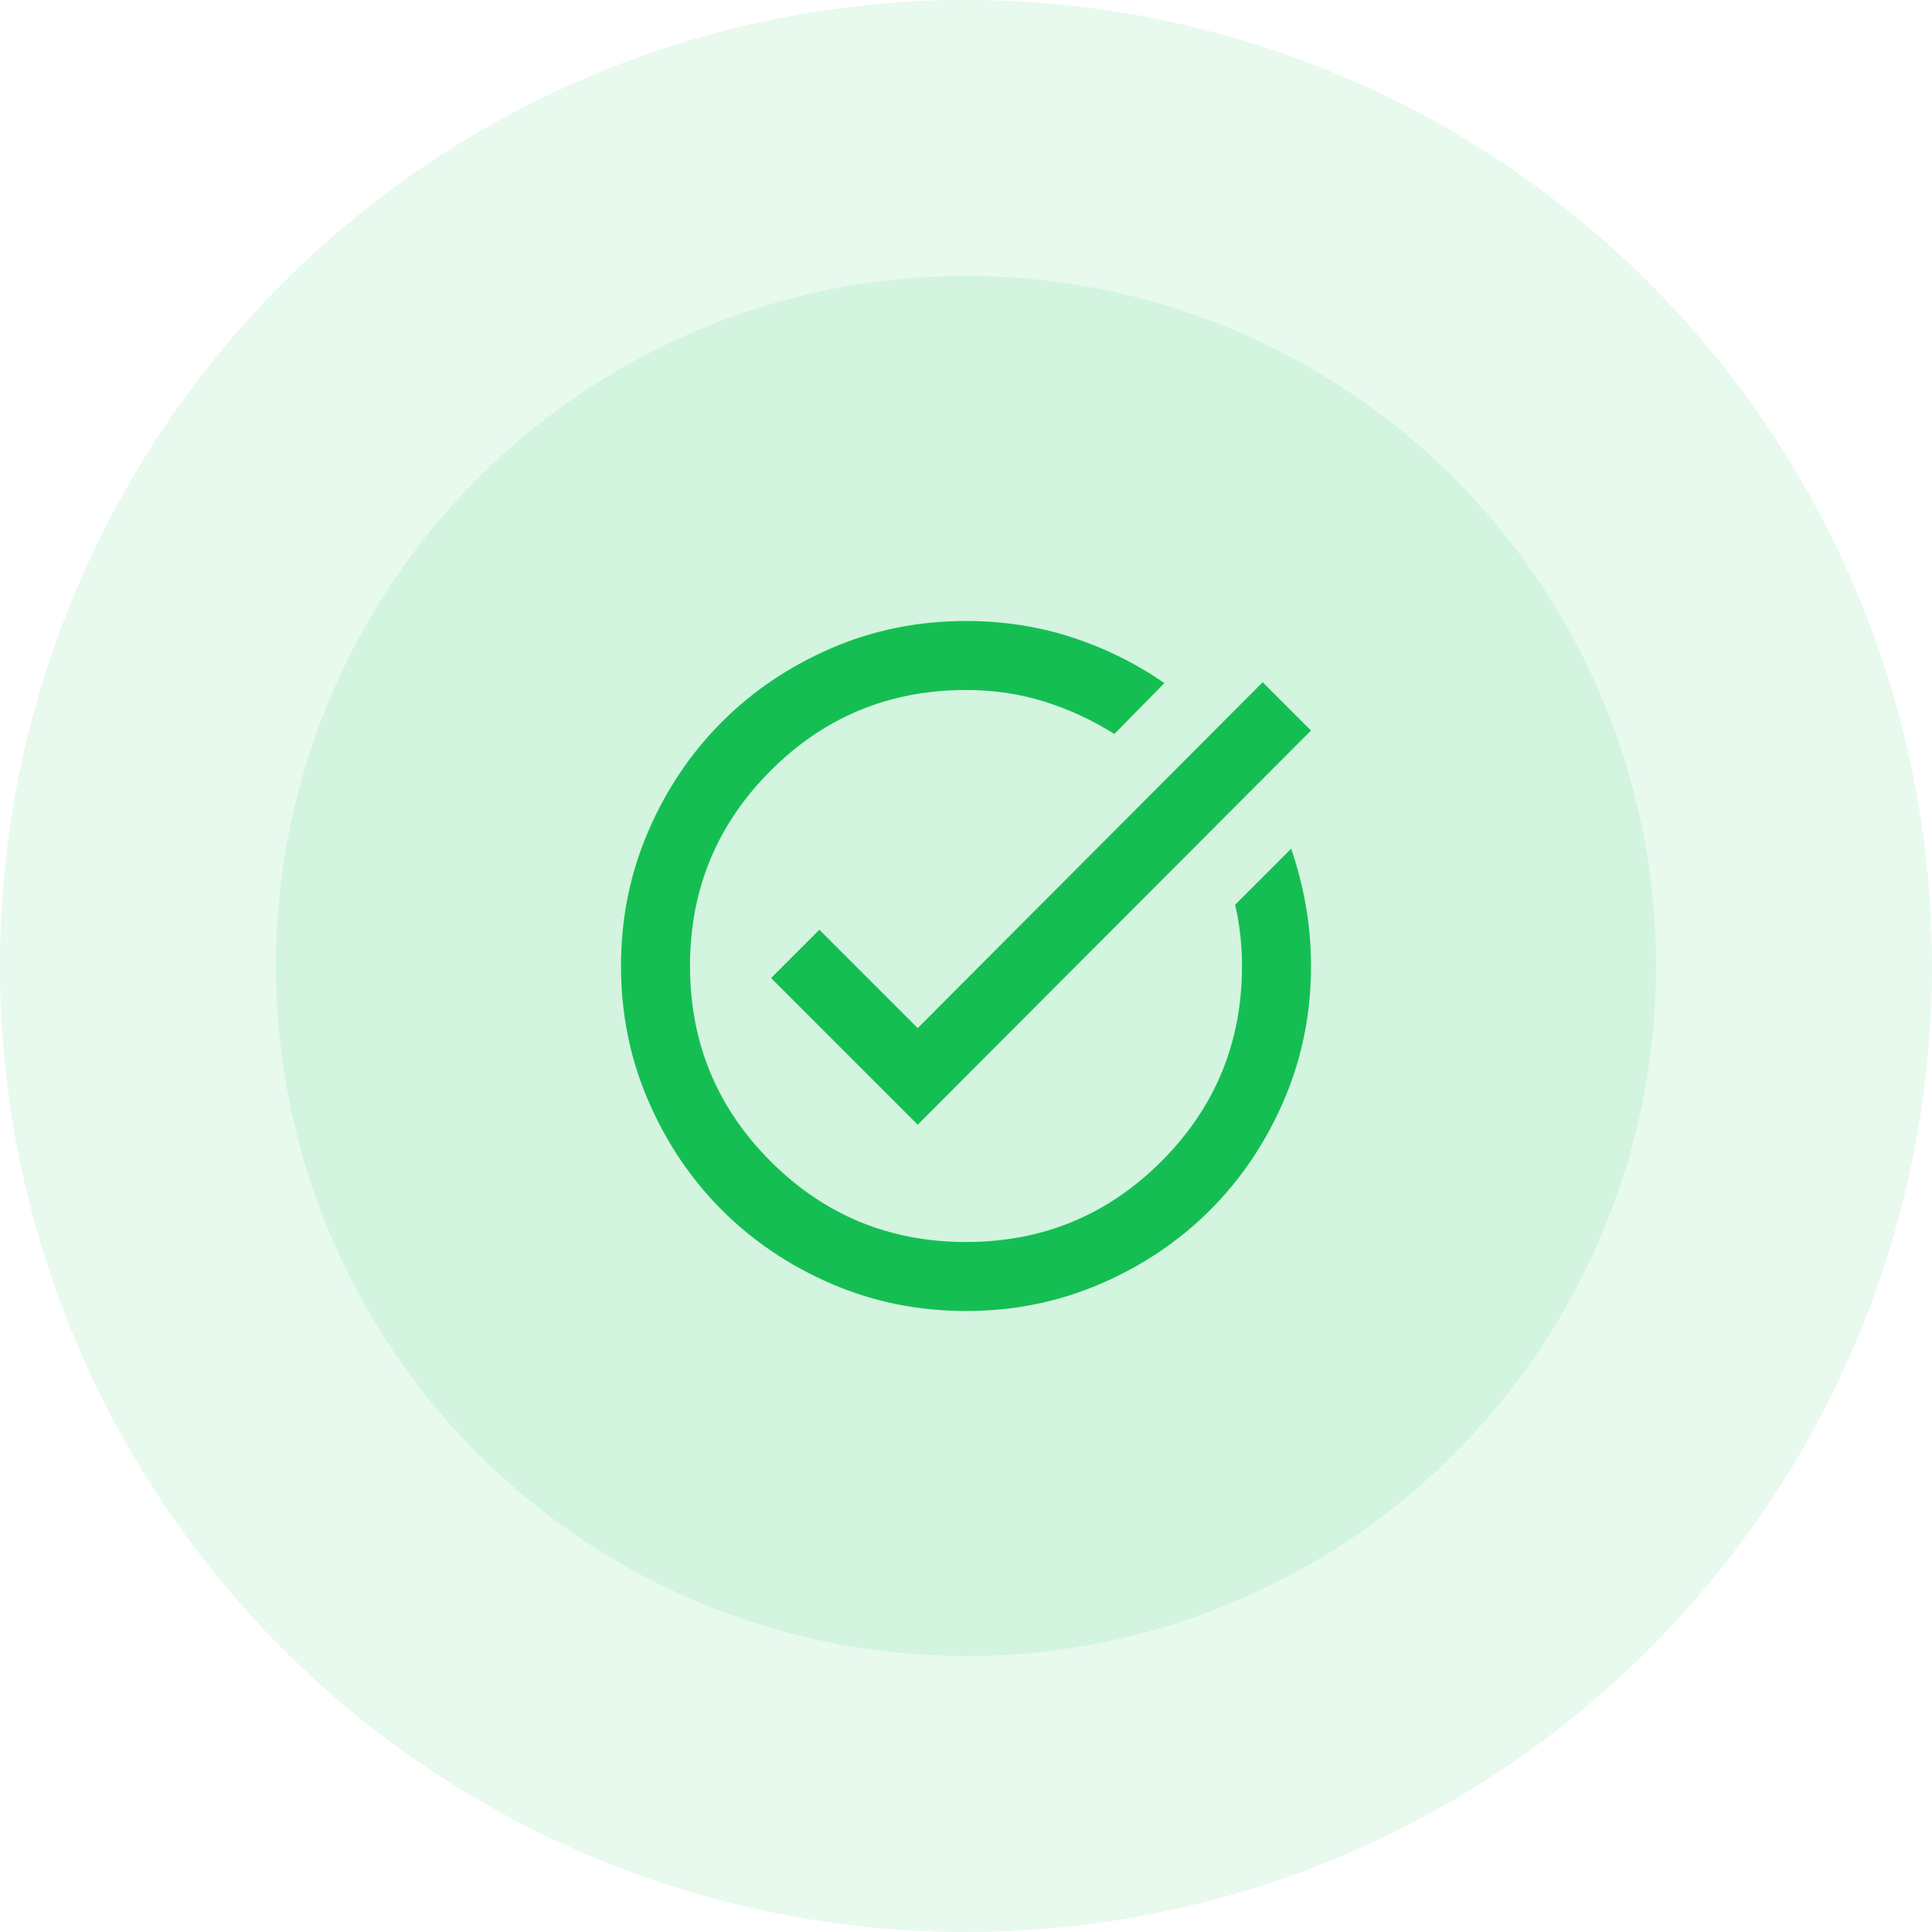 <svg width="56" height="56" viewBox="0 0 56 56" fill="none" xmlns="http://www.w3.org/2000/svg">
<rect width="56" height="56" fill="#1E1E1E"/>
<g id="modals-1" clip-path="url(#clip0_25_66)">
<rect width="1293" height="915" transform="translate(-387 -114)" fill="white"/>
<g id="Group 32">
<rect id="Rectangle 4" x="-387" y="-114" width="1293" height="915" fill="#F6F9FC"/>
<path id="Latest Properties" d="M-132.36 21V7.04H-129.72V18.66H-124.22V21H-132.36ZM-114.352 21C-114.912 21 -115.358 20.84 -115.692 20.52C-116.012 20.187 -116.212 19.747 -116.292 19.2H-116.412C-116.585 19.88 -116.938 20.393 -117.472 20.74C-118.005 21.073 -118.665 21.24 -119.452 21.24C-120.518 21.24 -121.338 20.96 -121.912 20.4C-122.485 19.84 -122.772 19.093 -122.772 18.16C-122.772 17.08 -122.385 16.28 -121.612 15.76C-120.838 15.227 -119.738 14.96 -118.312 14.96H-116.532V14.2C-116.532 13.613 -116.685 13.16 -116.992 12.84C-117.298 12.52 -117.792 12.36 -118.472 12.36C-119.072 12.36 -119.558 12.493 -119.932 12.76C-120.292 13.013 -120.598 13.32 -120.852 13.68L-122.372 12.32C-121.985 11.72 -121.472 11.24 -120.832 10.88C-120.192 10.507 -119.345 10.32 -118.292 10.32C-116.878 10.32 -115.805 10.64 -115.072 11.28C-114.338 11.92 -113.972 12.84 -113.972 14.04V18.96H-112.932V21H-114.352ZM-118.592 19.38C-118.018 19.38 -117.532 19.253 -117.132 19C-116.732 18.747 -116.532 18.373 -116.532 17.88V16.5H-118.172C-119.505 16.5 -120.172 16.927 -120.172 17.78V18.12C-120.172 18.547 -120.038 18.867 -119.772 19.08C-119.492 19.28 -119.098 19.38 -118.592 19.38ZM-107.678 21C-108.558 21 -109.231 20.773 -109.698 20.32C-110.151 19.853 -110.378 19.193 -110.378 18.34V12.6H-111.918V10.56H-111.118C-110.731 10.56 -110.471 10.473 -110.338 10.3C-110.191 10.113 -110.118 9.84 -110.118 9.48V7.7H-107.818V10.56H-105.678V12.6H-107.818V18.96H-105.838V21H-107.678ZM-99.316 21.24C-100.089 21.24 -100.782 21.113 -101.396 20.86C-101.996 20.593 -102.509 20.227 -102.936 19.76C-103.349 19.28 -103.669 18.707 -103.896 18.04C-104.122 17.36 -104.236 16.6 -104.236 15.76C-104.236 14.933 -104.129 14.187 -103.916 13.52C-103.689 12.853 -103.369 12.287 -102.956 11.82C-102.542 11.34 -102.036 10.973 -101.436 10.72C-100.836 10.453 -100.156 10.32 -99.396 10.32C-98.582 10.32 -97.876 10.46 -97.276 10.74C-96.676 11.02 -96.182 11.4 -95.796 11.88C-95.409 12.36 -95.122 12.92 -94.936 13.56C-94.736 14.187 -94.636 14.86 -94.636 15.58V16.42H-101.576V16.68C-101.576 17.44 -101.362 18.053 -100.936 18.52C-100.509 18.973 -99.876 19.2 -99.036 19.2C-98.396 19.2 -97.876 19.067 -97.476 18.8C-97.062 18.533 -96.696 18.193 -96.376 17.78L-94.996 19.32C-95.422 19.92 -96.009 20.393 -96.756 20.74C-97.489 21.073 -98.342 21.24 -99.316 21.24ZM-99.356 12.24C-100.036 12.24 -100.576 12.467 -100.976 12.92C-101.376 13.373 -101.576 13.96 -101.576 14.68V14.84H-97.296V14.66C-97.296 13.94 -97.476 13.36 -97.836 12.92C-98.182 12.467 -98.689 12.24 -99.356 12.24ZM-88.963 21.24C-89.963 21.24 -90.803 21.073 -91.483 20.74C-92.163 20.393 -92.763 19.92 -93.283 19.32L-91.723 17.8C-91.337 18.24 -90.917 18.587 -90.463 18.84C-89.997 19.093 -89.463 19.22 -88.863 19.22C-88.25 19.22 -87.81 19.113 -87.543 18.9C-87.263 18.687 -87.123 18.393 -87.123 18.02C-87.123 17.713 -87.223 17.473 -87.423 17.3C-87.61 17.113 -87.937 16.987 -88.403 16.92L-89.443 16.78C-90.577 16.633 -91.443 16.313 -92.043 15.82C-92.63 15.313 -92.923 14.58 -92.923 13.62C-92.923 13.113 -92.83 12.66 -92.643 12.26C-92.457 11.847 -92.19 11.5 -91.843 11.22C-91.497 10.927 -91.083 10.707 -90.603 10.56C-90.11 10.4 -89.563 10.32 -88.963 10.32C-88.457 10.32 -88.01 10.36 -87.623 10.44C-87.223 10.507 -86.863 10.613 -86.543 10.76C-86.223 10.893 -85.93 11.067 -85.663 11.28C-85.397 11.48 -85.137 11.707 -84.883 11.96L-86.383 13.46C-86.69 13.14 -87.057 12.873 -87.483 12.66C-87.91 12.447 -88.377 12.34 -88.883 12.34C-89.443 12.34 -89.85 12.44 -90.103 12.64C-90.343 12.84 -90.463 13.1 -90.463 13.42C-90.463 13.767 -90.363 14.033 -90.163 14.22C-89.95 14.393 -89.597 14.52 -89.103 14.6L-88.043 14.74C-85.79 15.06 -84.663 16.087 -84.663 17.82C-84.663 18.327 -84.77 18.793 -84.983 19.22C-85.183 19.633 -85.47 19.993 -85.843 20.3C-86.217 20.593 -86.67 20.827 -87.203 21C-87.723 21.16 -88.31 21.24 -88.963 21.24ZM-79.299 21C-80.179 21 -80.852 20.773 -81.319 20.32C-81.772 19.853 -81.999 19.193 -81.999 18.34V12.6H-83.539V10.56H-82.739C-82.352 10.56 -82.092 10.473 -81.959 10.3C-81.812 10.113 -81.739 9.84 -81.739 9.48V7.7H-79.439V10.56H-77.299V12.6H-79.439V18.96H-77.459V21H-79.299ZM-70.192 21V7.04H-63.912C-63.272 7.04 -62.699 7.147 -62.192 7.36C-61.672 7.56 -61.232 7.853 -60.872 8.24C-60.512 8.613 -60.239 9.067 -60.052 9.6C-59.865 10.133 -59.772 10.72 -59.772 11.36C-59.772 12.013 -59.865 12.607 -60.052 13.14C-60.239 13.66 -60.512 14.113 -60.872 14.5C-61.232 14.873 -61.672 15.167 -62.192 15.38C-62.699 15.58 -63.272 15.68 -63.912 15.68H-67.552V21H-70.192ZM-67.552 13.4H-64.152C-63.645 13.4 -63.245 13.267 -62.952 13C-62.659 12.72 -62.512 12.327 -62.512 11.82V10.9C-62.512 10.393 -62.659 10.007 -62.952 9.74C-63.245 9.473 -63.645 9.34 -64.152 9.34H-67.552V13.4ZM-57.735 21V10.56H-55.175V12.72H-55.075C-55.008 12.44 -54.908 12.173 -54.775 11.92C-54.628 11.653 -54.441 11.42 -54.215 11.22C-53.988 11.02 -53.721 10.86 -53.415 10.74C-53.095 10.62 -52.728 10.56 -52.315 10.56H-51.755V12.98H-52.555C-53.422 12.98 -54.075 13.107 -54.515 13.36C-54.955 13.613 -55.175 14.027 -55.175 14.6V21H-57.735ZM-45.841 21.24C-46.588 21.24 -47.261 21.113 -47.861 20.86C-48.448 20.607 -48.954 20.24 -49.381 19.76C-49.794 19.28 -50.114 18.707 -50.341 18.04C-50.568 17.36 -50.681 16.6 -50.681 15.76C-50.681 14.92 -50.568 14.167 -50.341 13.5C-50.114 12.833 -49.794 12.267 -49.381 11.8C-48.954 11.32 -48.448 10.953 -47.861 10.7C-47.261 10.447 -46.588 10.32 -45.841 10.32C-45.094 10.32 -44.421 10.447 -43.821 10.7C-43.221 10.953 -42.714 11.32 -42.301 11.8C-41.874 12.267 -41.548 12.833 -41.321 13.5C-41.094 14.167 -40.981 14.92 -40.981 15.76C-40.981 16.6 -41.094 17.36 -41.321 18.04C-41.548 18.707 -41.874 19.28 -42.301 19.76C-42.714 20.24 -43.221 20.607 -43.821 20.86C-44.421 21.113 -45.094 21.24 -45.841 21.24ZM-45.841 19.18C-45.161 19.18 -44.628 18.973 -44.241 18.56C-43.854 18.147 -43.661 17.54 -43.661 16.74V14.8C-43.661 14.013 -43.854 13.413 -44.241 13C-44.628 12.587 -45.161 12.38 -45.841 12.38C-46.508 12.38 -47.034 12.587 -47.421 13C-47.808 13.413 -48.001 14.013 -48.001 14.8V16.74C-48.001 17.54 -47.808 18.147 -47.421 18.56C-47.034 18.973 -46.508 19.18 -45.841 19.18ZM-38.711 10.56H-36.151V12.28H-36.071C-35.885 11.68 -35.531 11.207 -35.011 10.86C-34.491 10.5 -33.885 10.32 -33.191 10.32C-31.858 10.32 -30.845 10.793 -30.151 11.74C-29.445 12.673 -29.091 14.013 -29.091 15.76C-29.091 17.52 -29.445 18.873 -30.151 19.82C-30.845 20.767 -31.858 21.24 -33.191 21.24C-33.885 21.24 -34.491 21.06 -35.011 20.7C-35.518 20.34 -35.871 19.86 -36.071 19.26H-36.151V25H-38.711V10.56ZM-34.011 19.12C-33.345 19.12 -32.805 18.9 -32.391 18.46C-31.978 18.02 -31.771 17.427 -31.771 16.68V14.88C-31.771 14.133 -31.978 13.54 -32.391 13.1C-32.805 12.647 -33.345 12.42 -34.011 12.42C-34.625 12.42 -35.138 12.573 -35.551 12.88C-35.951 13.187 -36.151 13.593 -36.151 14.1V17.42C-36.151 17.967 -35.951 18.387 -35.551 18.68C-35.138 18.973 -34.625 19.12 -34.011 19.12ZM-22.499 21.24C-23.273 21.24 -23.966 21.113 -24.579 20.86C-25.179 20.593 -25.693 20.227 -26.119 19.76C-26.533 19.28 -26.853 18.707 -27.079 18.04C-27.306 17.36 -27.419 16.6 -27.419 15.76C-27.419 14.933 -27.313 14.187 -27.099 13.52C-26.873 12.853 -26.553 12.287 -26.139 11.82C-25.726 11.34 -25.219 10.973 -24.619 10.72C-24.019 10.453 -23.339 10.32 -22.579 10.32C-21.766 10.32 -21.059 10.46 -20.459 10.74C-19.859 11.02 -19.366 11.4 -18.979 11.88C-18.593 12.36 -18.306 12.92 -18.119 13.56C-17.919 14.187 -17.819 14.86 -17.819 15.58V16.42H-24.759V16.68C-24.759 17.44 -24.546 18.053 -24.119 18.52C-23.693 18.973 -23.059 19.2 -22.219 19.2C-21.579 19.2 -21.059 19.067 -20.659 18.8C-20.246 18.533 -19.879 18.193 -19.559 17.78L-18.179 19.32C-18.606 19.92 -19.193 20.393 -19.939 20.74C-20.673 21.073 -21.526 21.24 -22.499 21.24ZM-22.539 12.24C-23.219 12.24 -23.759 12.467 -24.159 12.92C-24.559 13.373 -24.759 13.96 -24.759 14.68V14.84H-20.479V14.66C-20.479 13.94 -20.659 13.36 -21.019 12.92C-21.366 12.467 -21.873 12.24 -22.539 12.24ZM-15.567 21V10.56H-13.007V12.72H-12.907C-12.84 12.44 -12.74 12.173 -12.607 11.92C-12.46 11.653 -12.274 11.42 -12.047 11.22C-11.82 11.02 -11.553 10.86 -11.247 10.74C-10.927 10.62 -10.56 10.56 -10.147 10.56H-9.587V12.98H-10.387C-11.254 12.98 -11.907 13.107 -12.347 13.36C-12.787 13.613 -13.007 14.027 -13.007 14.6V21H-15.567ZM-4.377 21C-5.257 21 -5.931 20.773 -6.397 20.32C-6.851 19.853 -7.077 19.193 -7.077 18.34V12.6H-8.617V10.56H-7.817C-7.431 10.56 -7.171 10.473 -7.037 10.3C-6.891 10.113 -6.817 9.84 -6.817 9.48V7.7H-4.517V10.56H-2.377V12.6H-4.517V18.96H-2.537V21H-4.377ZM1.123 9.04C0.59 9.04 0.203 8.92 -0.037 8.68C-0.263 8.44 -0.377 8.133 -0.377 7.76V7.36C-0.377 6.987 -0.263 6.68 -0.037 6.44C0.203 6.2 0.59 6.08 1.123 6.08C1.643 6.08 2.023 6.2 2.263 6.44C2.503 6.68 2.623 6.987 2.623 7.36V7.76C2.623 8.133 2.503 8.44 2.263 8.68C2.023 8.92 1.643 9.04 1.123 9.04ZM-0.157 10.56H2.403V21H-0.157V10.56ZM9.591 21.24C8.817 21.24 8.124 21.113 7.511 20.86C6.911 20.593 6.397 20.227 5.971 19.76C5.557 19.28 5.237 18.707 5.011 18.04C4.784 17.36 4.671 16.6 4.671 15.76C4.671 14.933 4.777 14.187 4.991 13.52C5.217 12.853 5.537 12.287 5.951 11.82C6.364 11.34 6.871 10.973 7.471 10.72C8.071 10.453 8.751 10.32 9.511 10.32C10.324 10.32 11.031 10.46 11.631 10.74C12.231 11.02 12.724 11.4 13.111 11.88C13.497 12.36 13.784 12.92 13.971 13.56C14.171 14.187 14.271 14.86 14.271 15.58V16.42H7.331V16.68C7.331 17.44 7.544 18.053 7.971 18.52C8.397 18.973 9.031 19.2 9.871 19.2C10.511 19.2 11.031 19.067 11.431 18.8C11.844 18.533 12.211 18.193 12.531 17.78L13.911 19.32C13.484 19.92 12.897 20.393 12.151 20.74C11.417 21.073 10.564 21.24 9.591 21.24ZM9.551 12.24C8.871 12.24 8.331 12.467 7.931 12.92C7.531 13.373 7.331 13.96 7.331 14.68V14.84H11.611V14.66C11.611 13.94 11.431 13.36 11.071 12.92C10.724 12.467 10.217 12.24 9.551 12.24ZM19.943 21.24C18.943 21.24 18.103 21.073 17.423 20.74C16.743 20.393 16.143 19.92 15.623 19.32L17.183 17.8C17.57 18.24 17.99 18.587 18.443 18.84C18.91 19.093 19.443 19.22 20.043 19.22C20.656 19.22 21.096 19.113 21.363 18.9C21.643 18.687 21.783 18.393 21.783 18.02C21.783 17.713 21.683 17.473 21.483 17.3C21.296 17.113 20.97 16.987 20.503 16.92L19.463 16.78C18.33 16.633 17.463 16.313 16.863 15.82C16.276 15.313 15.983 14.58 15.983 13.62C15.983 13.113 16.076 12.66 16.263 12.26C16.45 11.847 16.716 11.5 17.063 11.22C17.41 10.927 17.823 10.707 18.303 10.56C18.796 10.4 19.343 10.32 19.943 10.32C20.45 10.32 20.896 10.36 21.283 10.44C21.683 10.507 22.043 10.613 22.363 10.76C22.683 10.893 22.976 11.067 23.243 11.28C23.51 11.48 23.77 11.707 24.023 11.96L22.523 13.46C22.216 13.14 21.85 12.873 21.423 12.66C20.996 12.447 20.53 12.34 20.023 12.34C19.463 12.34 19.056 12.44 18.803 12.64C18.563 12.84 18.443 13.1 18.443 13.42C18.443 13.767 18.543 14.033 18.743 14.22C18.956 14.393 19.31 14.52 19.803 14.6L20.863 14.74C23.116 15.06 24.243 16.087 24.243 17.82C24.243 18.327 24.136 18.793 23.923 19.22C23.723 19.633 23.436 19.993 23.063 20.3C22.69 20.593 22.236 20.827 21.703 21C21.183 21.16 20.596 21.24 19.943 21.24Z" fill="#0D120B"/>
<g id="arrow_drop_down">
<mask id="mask0_25_66" style="mask-type:alpha" maskUnits="userSpaceOnUse" x="-1" y="39" width="20" height="20">
<rect id="Bounding box" x="-1" y="39" width="20" height="20" fill="#D9D9D9"/>
</mask>
<g mask="url(#mask0_25_66)">
<path id="arrow_drop_down_2" d="M9 50.708L5.5 47.208H12.5L9 50.708Z" fill="#9CB8A6"/>
</g>
</g>
</g>
<rect id="Rectangle 1327" opacity="0.7" x="-388" y="-114" width="1294" height="915" fill="black"/>
<g id="Group 48095732">
<g id="Rectangle 1328" filter="url(#filter0_d_25_66)">
<rect x="-182" y="-40" width="421" height="366" rx="10" fill="white"/>
</g>
<circle id="Ellipse 2338" opacity="0.1" cx="28" cy="28" r="28" fill="#15BE53"/>
<circle id="Ellipse 2339" opacity="0.1" cx="28" cy="28" r="20" fill="#15BE53"/>
<g id="task_alt">
<mask id="mask1_25_66" style="mask-type:alpha" maskUnits="userSpaceOnUse" x="16" y="16" width="24" height="24">
<rect id="Bounding box_2" x="16" y="16" width="24" height="24" fill="#D9D9D9"/>
</mask>
<g mask="url(#mask1_25_66)">
<path id="task_alt_2" d="M28 38C26.617 38 25.317 37.737 24.1 37.212C22.883 36.687 21.825 35.975 20.925 35.075C20.025 34.175 19.313 33.117 18.788 31.9C18.263 30.683 18 29.383 18 28C18 26.617 18.263 25.317 18.788 24.1C19.313 22.883 20.025 21.825 20.925 20.925C21.825 20.025 22.883 19.312 24.1 18.787C25.317 18.262 26.617 18 28 18C29.083 18 30.108 18.158 31.075 18.475C32.042 18.792 32.933 19.233 33.75 19.8L32.3 21.275C31.667 20.875 30.992 20.562 30.275 20.337C29.558 20.112 28.8 20 28 20C25.783 20 23.896 20.779 22.338 22.337C20.779 23.896 20 25.783 20 28C20 30.217 20.779 32.104 22.338 33.663C23.896 35.221 25.783 36 28 36C30.217 36 32.104 35.221 33.663 33.663C35.221 32.104 36 30.217 36 28C36 27.7 35.983 27.4 35.95 27.1C35.917 26.8 35.867 26.508 35.8 26.225L37.425 24.6C37.608 25.133 37.75 25.683 37.85 26.25C37.95 26.817 38 27.4 38 28C38 29.383 37.737 30.683 37.212 31.9C36.687 33.117 35.975 34.175 35.075 35.075C34.175 35.975 33.117 36.687 31.9 37.212C30.683 37.737 29.383 38 28 38ZM26.6 32.6L22.35 28.35L23.75 26.95L26.6 29.8L36.6 19.775L38 21.175L26.6 32.6Z" fill="#15BE53"/>
</g>
</g>
</g>
</g>
<defs>
<filter id="filter0_d_25_66" x="-242" y="-70" width="541" height="486" filterUnits="userSpaceOnUse" color-interpolation-filters="sRGB">
<feFlood flood-opacity="0" result="BackgroundImageFix"/>
<feColorMatrix in="SourceAlpha" type="matrix" values="0 0 0 0 0 0 0 0 0 0 0 0 0 0 0 0 0 0 127 0" result="hardAlpha"/>
<feMorphology radius="10" operator="erode" in="SourceAlpha" result="effect1_dropShadow_25_66"/>
<feOffset dy="30"/>
<feGaussianBlur stdDeviation="35"/>
<feComposite in2="hardAlpha" operator="out"/>
<feColorMatrix type="matrix" values="0 0 0 0 0 0 0 0 0 0 0 0 0 0 0 0 0 0 0.5 0"/>
<feBlend mode="normal" in2="BackgroundImageFix" result="effect1_dropShadow_25_66"/>
<feBlend mode="normal" in="SourceGraphic" in2="effect1_dropShadow_25_66" result="shape"/>
</filter>
<clipPath id="clip0_25_66">
<rect width="1293" height="915" fill="white" transform="translate(-387 -114)"/>
</clipPath>
</defs>
</svg>
